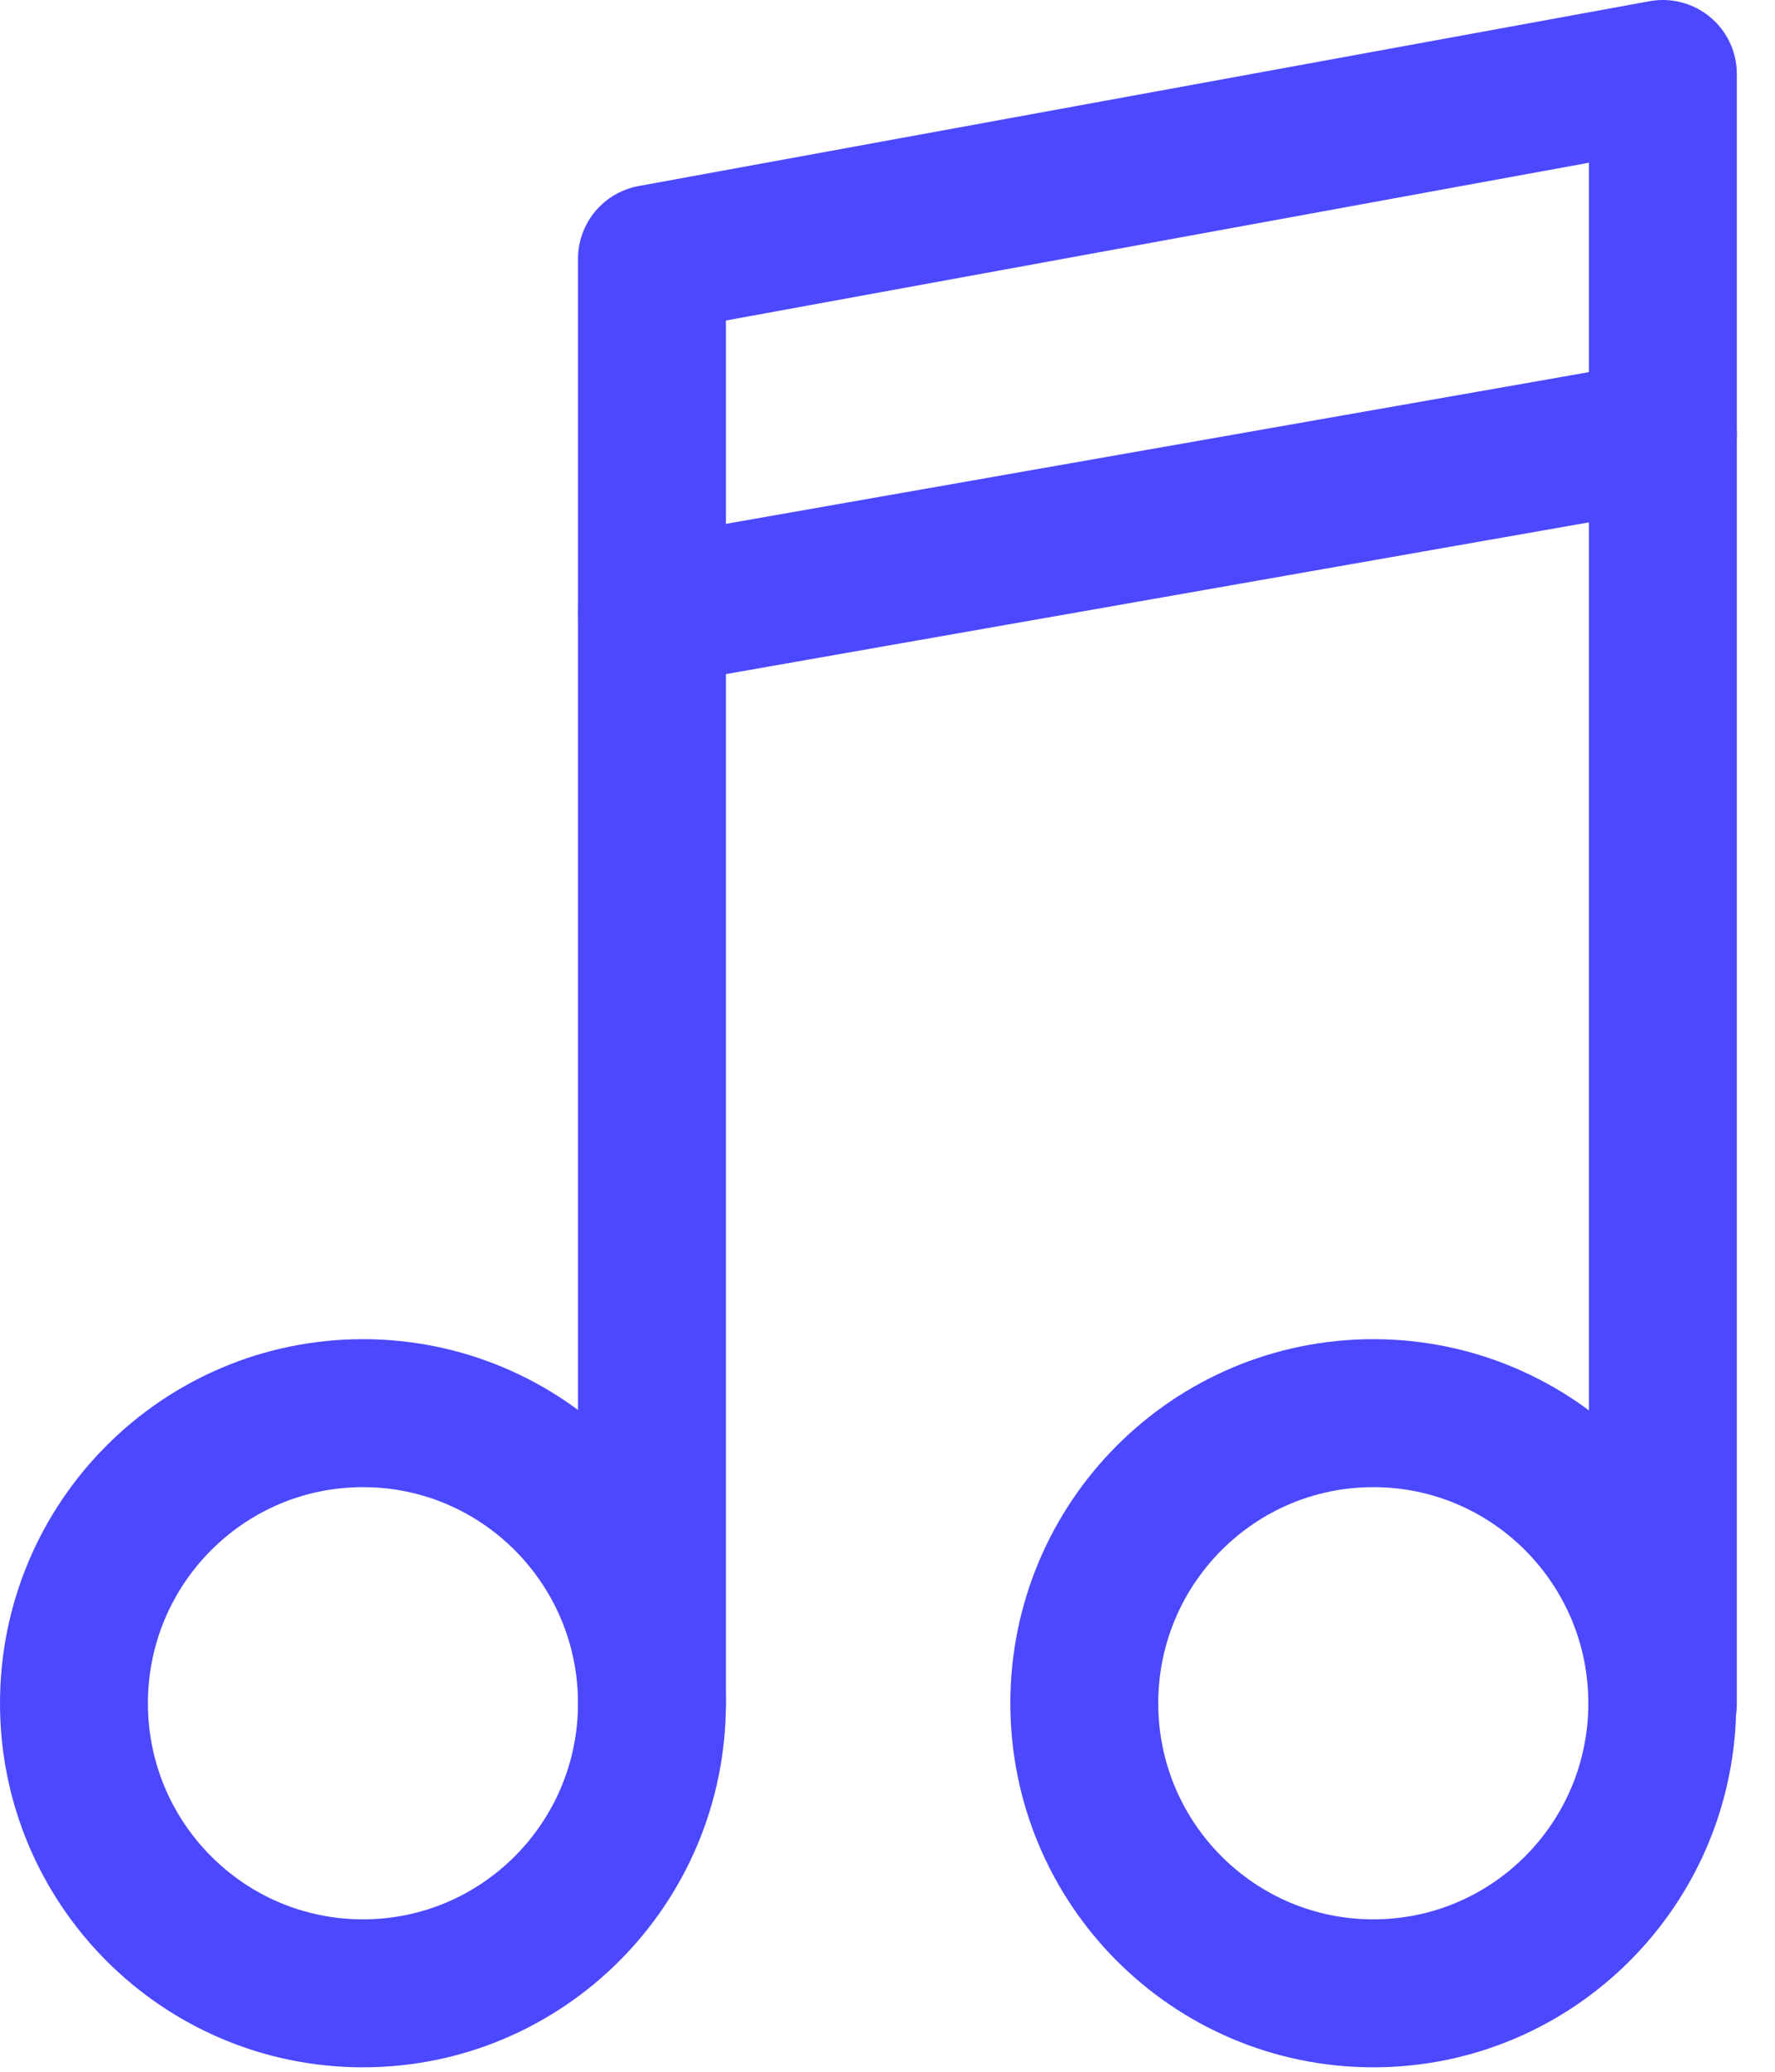 <svg width="24" height="28" viewBox="0 0 24 28" fill="none" xmlns="http://www.w3.org/2000/svg">
<path d="M4.908 26.94C7.066 26.94 8.815 25.185 8.815 23.02C8.815 20.855 7.066 19.099 4.908 19.099C2.749 19.099 1 20.855 1 23.02C1 25.185 2.749 26.94 4.908 26.94Z" stroke="#4C48FE" stroke-width="2" stroke-miterlimit="10" stroke-linecap="round" stroke-linejoin="round"/>
<path d="M18.569 26.94C20.727 26.94 22.476 25.185 22.476 23.02C22.476 20.855 20.727 19.099 18.569 19.099C16.41 19.099 14.661 20.855 14.661 23.02C14.661 25.185 16.41 26.94 18.569 26.94Z" stroke="#4C48FE" stroke-width="2" stroke-miterlimit="10" stroke-linecap="round" stroke-linejoin="round"/>
<path d="M8.815 23.02V3.498L22.484 1V23.02" stroke="#4C48FE" stroke-width="2" stroke-miterlimit="10" stroke-linecap="round" stroke-linejoin="round"/>
<path d="M8.815 8.271L22.484 5.869" stroke="#4C48FE" stroke-width="2" stroke-miterlimit="10" stroke-linecap="round" stroke-linejoin="round"/>
</svg>
